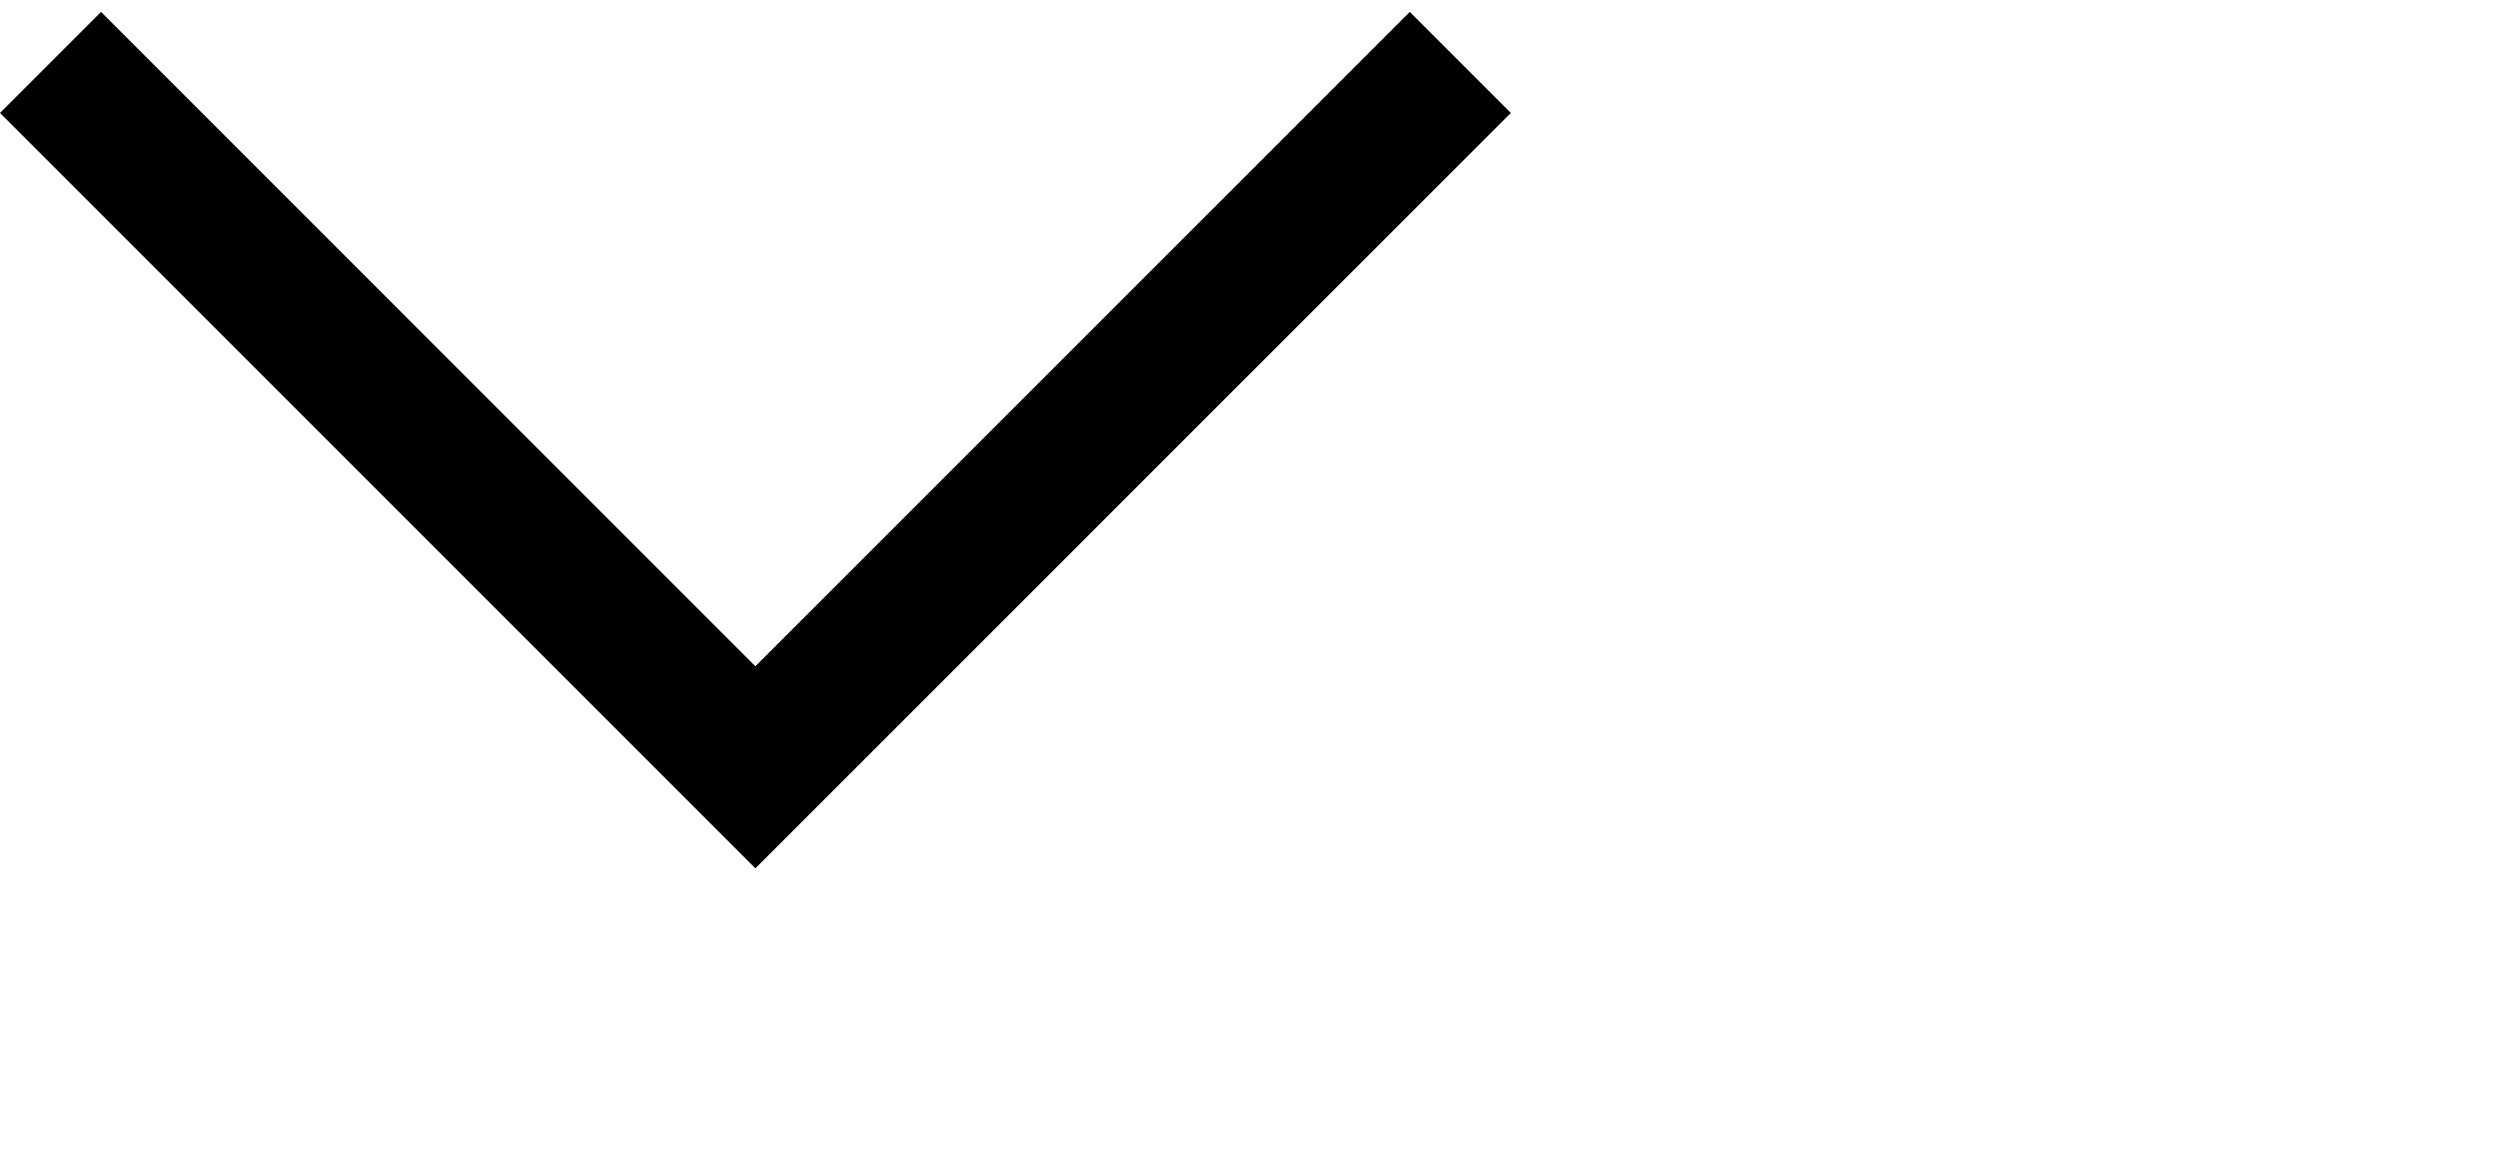 <?xml version="1.0" encoding="UTF-8" standalone="no"?>
<svg width="15px" height="7px" viewBox="0 0 35 16" version="1.1" xmlns="http://www.w3.org/2000/svg" xmlns:xlink="http://www.w3.org/1999/xlink" >
    <defs></defs>
    <g id="Home,-Level-2,-etc" stroke="none" stroke-width="1" fill="none" fill-rule="evenodd" >
        <g id="chevron-med" fill="currentColor">
            <path d="M5.996,16.571 L4.581,15.156 L13.742,5.996 L4.581,-3.166 L5.996,-4.581 L16.571,5.996" id="Imported-Layers-Copy-5" transform="translate(10.576, 5.995) rotate(-270) translate(-10.576, -5.995) "></path>
        </g>
    </g>
</svg>
